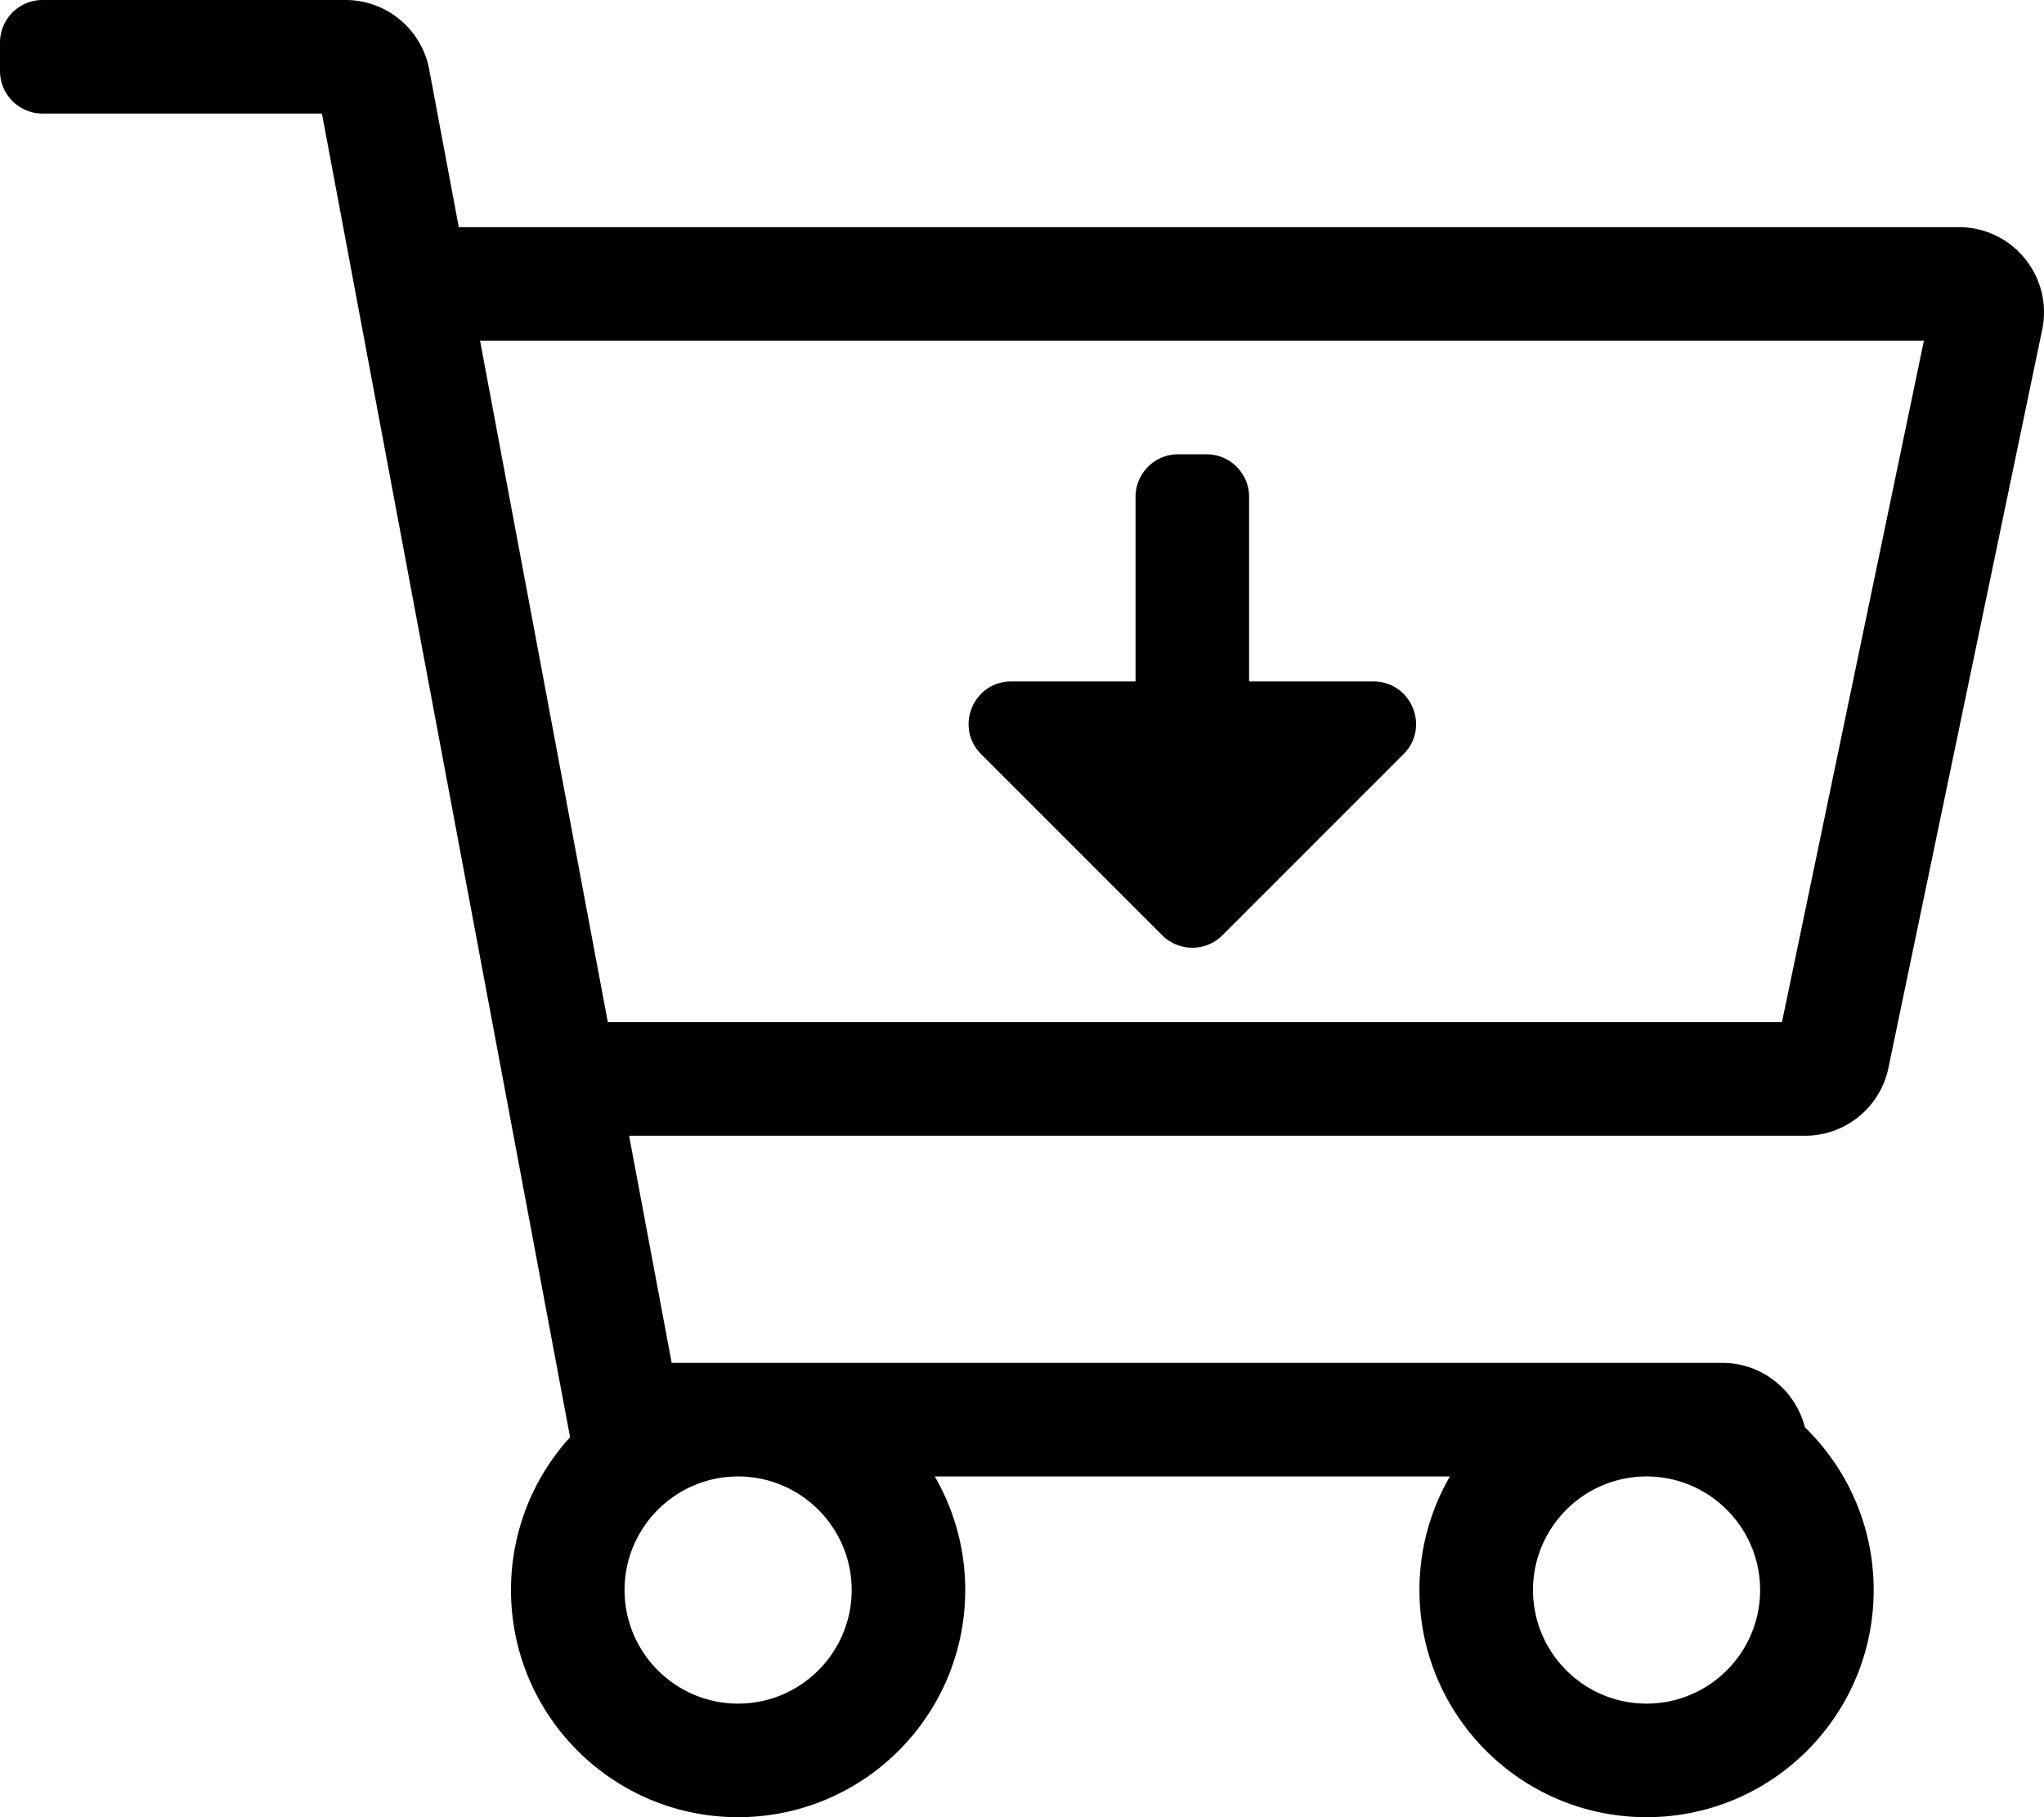 <svg aria-hidden="true" data-prefix="fal" data-icon="cart-arrow-down" role="img" xmlns="http://www.w3.org/2000/svg" viewBox="0 0 576 512" class="svg-inline--fa fa-cart-arrow-down fa-w-18 fa-7x"><path fill="currentColor" d="M551.991 64H129.28l-8.329-44.423C118.822 8.226 108.911 0 97.362 0H12C5.373 0 0 5.373 0 12v8c0 6.627 5.373 12 12 12h78.72l69.927 372.946C150.305 416.314 144 431.42 144 448c0 35.346 28.654 64 64 64s64-28.654 64-64a63.681 63.681 0 0 0-8.583-32h145.167a63.681 63.681 0 0 0-8.583 32c0 35.346 28.654 64 64 64 35.346 0 64-28.654 64-64 0-17.993-7.435-34.24-19.388-45.868C506.022 391.891 496.76 384 485.328 384H189.28l-12-64h331.381c11.368 0 21.177-7.976 23.496-19.105l43.331-208C578.592 77.991 567.215 64 551.991 64zM240 448c0 17.645-14.355 32-32 32s-32-14.355-32-32 14.355-32 32-32 32 14.355 32 32zm224 32c-17.645 0-32-14.355-32-32s14.355-32 32-32 32 14.355 32 32-14.355 32-32 32zm38.156-192H171.28l-36-192h406.876l-40 192zm-106.641-75.515l-51.029 51.029c-4.686 4.686-12.284 4.686-16.971 0l-51.029-51.029c-7.56-7.56-2.206-20.485 8.485-20.485H320v-52c0-6.627 5.373-12 12-12h8c6.627 0 12 5.373 12 12v52h35.029c10.691 0 16.045 12.926 8.486 20.485z" class=""></path></svg>